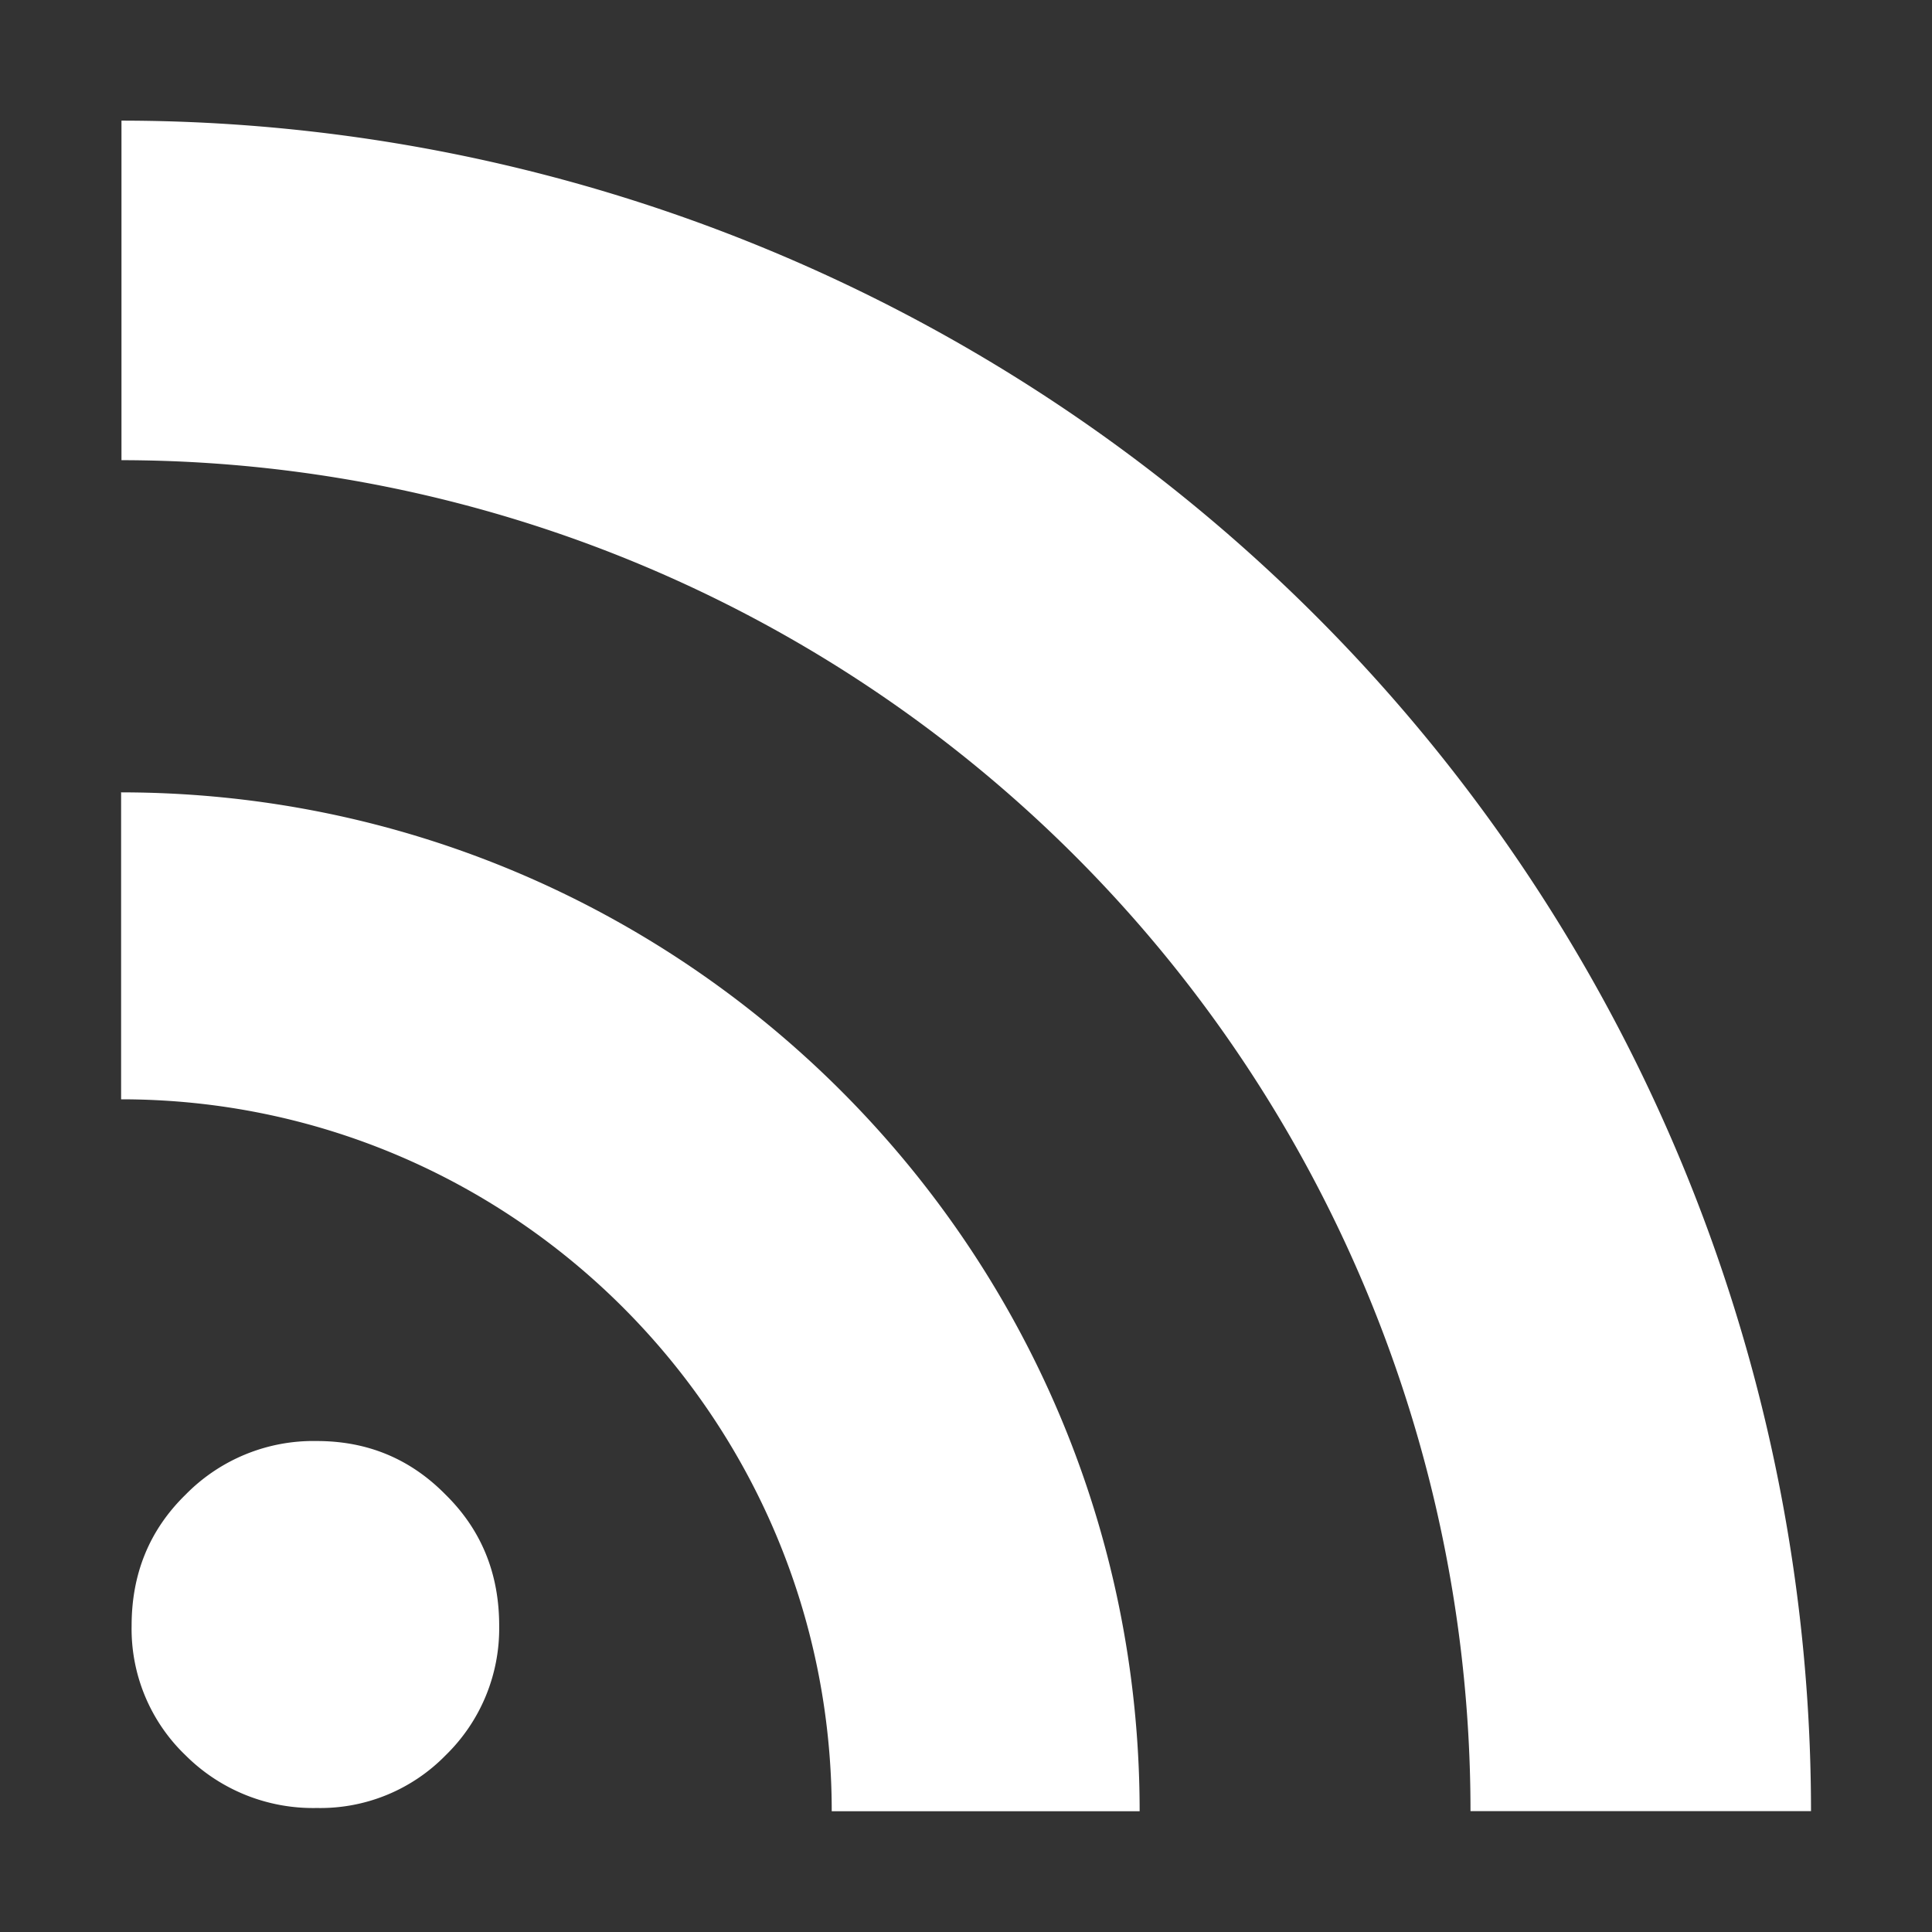 <?xml version="1.0" encoding="UTF-8" standalone="no"?>
<svg
   version="1.1"
   viewBox="0 0 16 16"
   id="svg137"
   sodipodi:docname="Dash_RSS.svg"
   inkscape:version="1.2 (1:1.2.1+202207142221+cd75a1ee6d)"
   xmlns:inkscape="http://www.inkscape.org/namespaces/inkscape"
   xmlns:sodipodi="http://sodipodi.sourceforge.net/DTD/sodipodi-0.dtd"
   xmlns="http://www.w3.org/2000/svg"
   xmlns:svg="http://www.w3.org/2000/svg">
  <rect x="0" y="0" width="16" height="16" fill="#333333" stroke="none"/>
  <defs
     id="defs141" />
  <sodipodi:namedview
     id="namedview139"
     pagecolor="#ffffff"
     bordercolor="#666666"
     borderopacity="1.0"
     inkscape:showpageshadow="2"
     inkscape:pageopacity="0.0"
     inkscape:pagecheckerboard="0"
     inkscape:deskcolor="#d1d1d1"
     showgrid="false"
     inkscape:zoom="53.125"
     inkscape:cx="8.0094118"
     inkscape:cy="8"
     inkscape:window-width="1920"
     inkscape:window-height="1053"
     inkscape:window-x="0"
     inkscape:window-y="27"
     inkscape:window-maximized="1"
     inkscape:current-layer="svg137" />
  <path
     d="m1.09 13.463c0-0.431 0.148-0.793 0.447-1.085a1.481 1.481 0 0 1 1.087-0.444c0.421 0 0.775 0.148 1.066 0.444 0.296 0.291 0.444 0.653 0.444 1.085a1.465 1.465 0 0 1-0.444 1.074 1.45 1.45 0 0 1-1.066 0.436 1.494 1.494 0 0 1-1.087-0.436 1.45 1.45 0 0 1-0.447-1.074m-0.087-6.904v2.545c3.248 0 5.885 2.642 5.885 5.896h2.55c0-4.66-3.782-8.438-8.438-8.438zm0.003-5.56v2.812a11.186 11.186 0 0 1 11.172 11.188h2.82a14.003 14.003 0 0 0-13.992-14z"
     enable-background="new"
     fill="#808080"
     font-size="13.59"
     font-weight="700"
     stroke-width="2.645"
     id="path135"
     style="fill:#ffffff" />
</svg>
